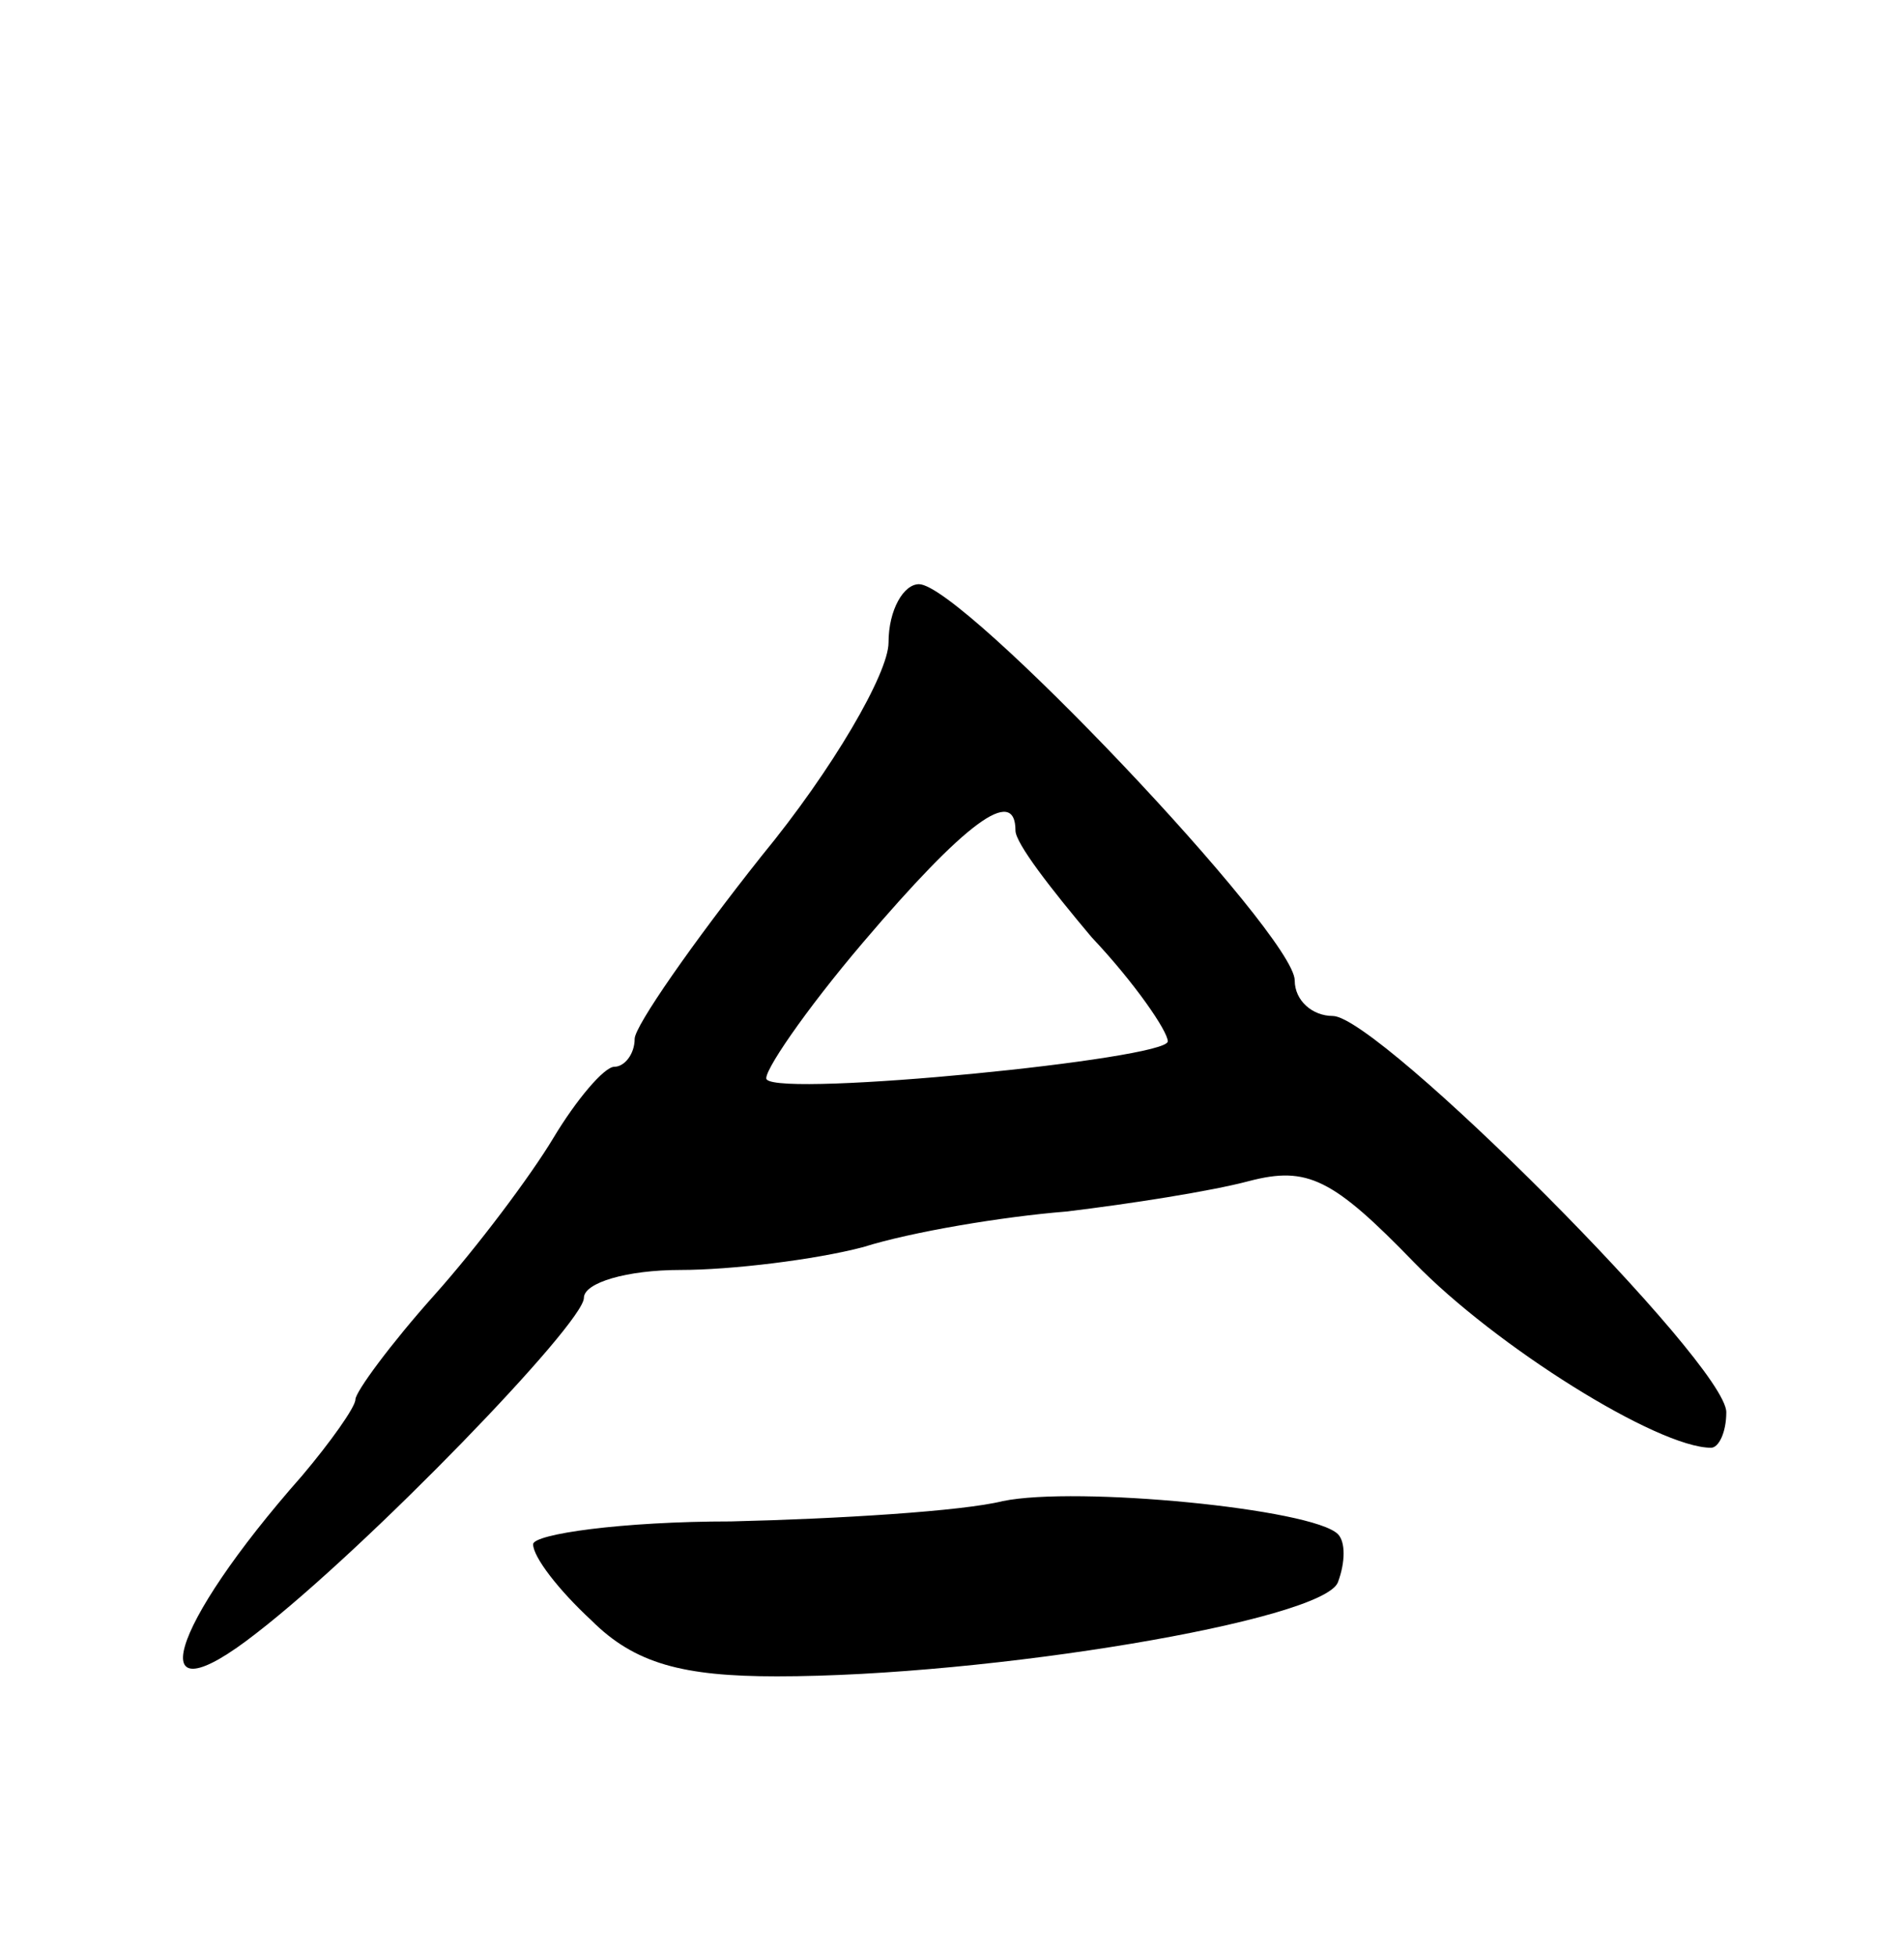 <svg version="1.0" xmlns="http://www.w3.org/2000/svg"
 width="75pt" height="77pt" viewBox="0 0 75 77"
 preserveAspectRatio="xMidYMid meet">
<g transform="translate(0,77) scale(0.1,-0.1)"
fill="#000000" stroke="none">
<path d="M350 517 c0 -12 -22 -50 -50 -84 -27 -34 -50 -67 -50 -72 0 -6 -4
-11 -8 -11 -4 0 -15 -13 -24 -28 -9 -15 -30 -43 -47 -62 -17 -19 -31 -38 -31
-41 0 -3 -10 -17 -21 -30 -53 -60 -64 -98 -18 -62 44 34 129 122 129 132 0 6
17 11 38 11 20 0 53 4 72 9 19 6 55 12 80 14 25 3 57 8 72 12 23 6 33 1 65
-32 32 -33 96 -73 117 -73 3 0 6 6 6 14 0 19 -137 156 -155 156 -8 0 -15 6
-15 14 0 18 -131 156 -148 156 -6 0 -12 -10 -12 -23z m50 -74 c0 -5 14 -23 30
-42 17 -18 30 -37 30 -41 0 -7 -152 -22 -158 -15 -2 2 15 27 38 54 40 47 60
62 60 44z"/>
<path d="M395 179 c-16 -4 -65 -7 -107 -8 -43 0 -78 -5 -78 -9 0 -5 10 -18 23
-30 17 -17 36 -22 73 -22 84 0 215 22 221 37 3 8 3 16 0 19 -10 10 -103 19
-132 13z"/>
</g>
</svg>
